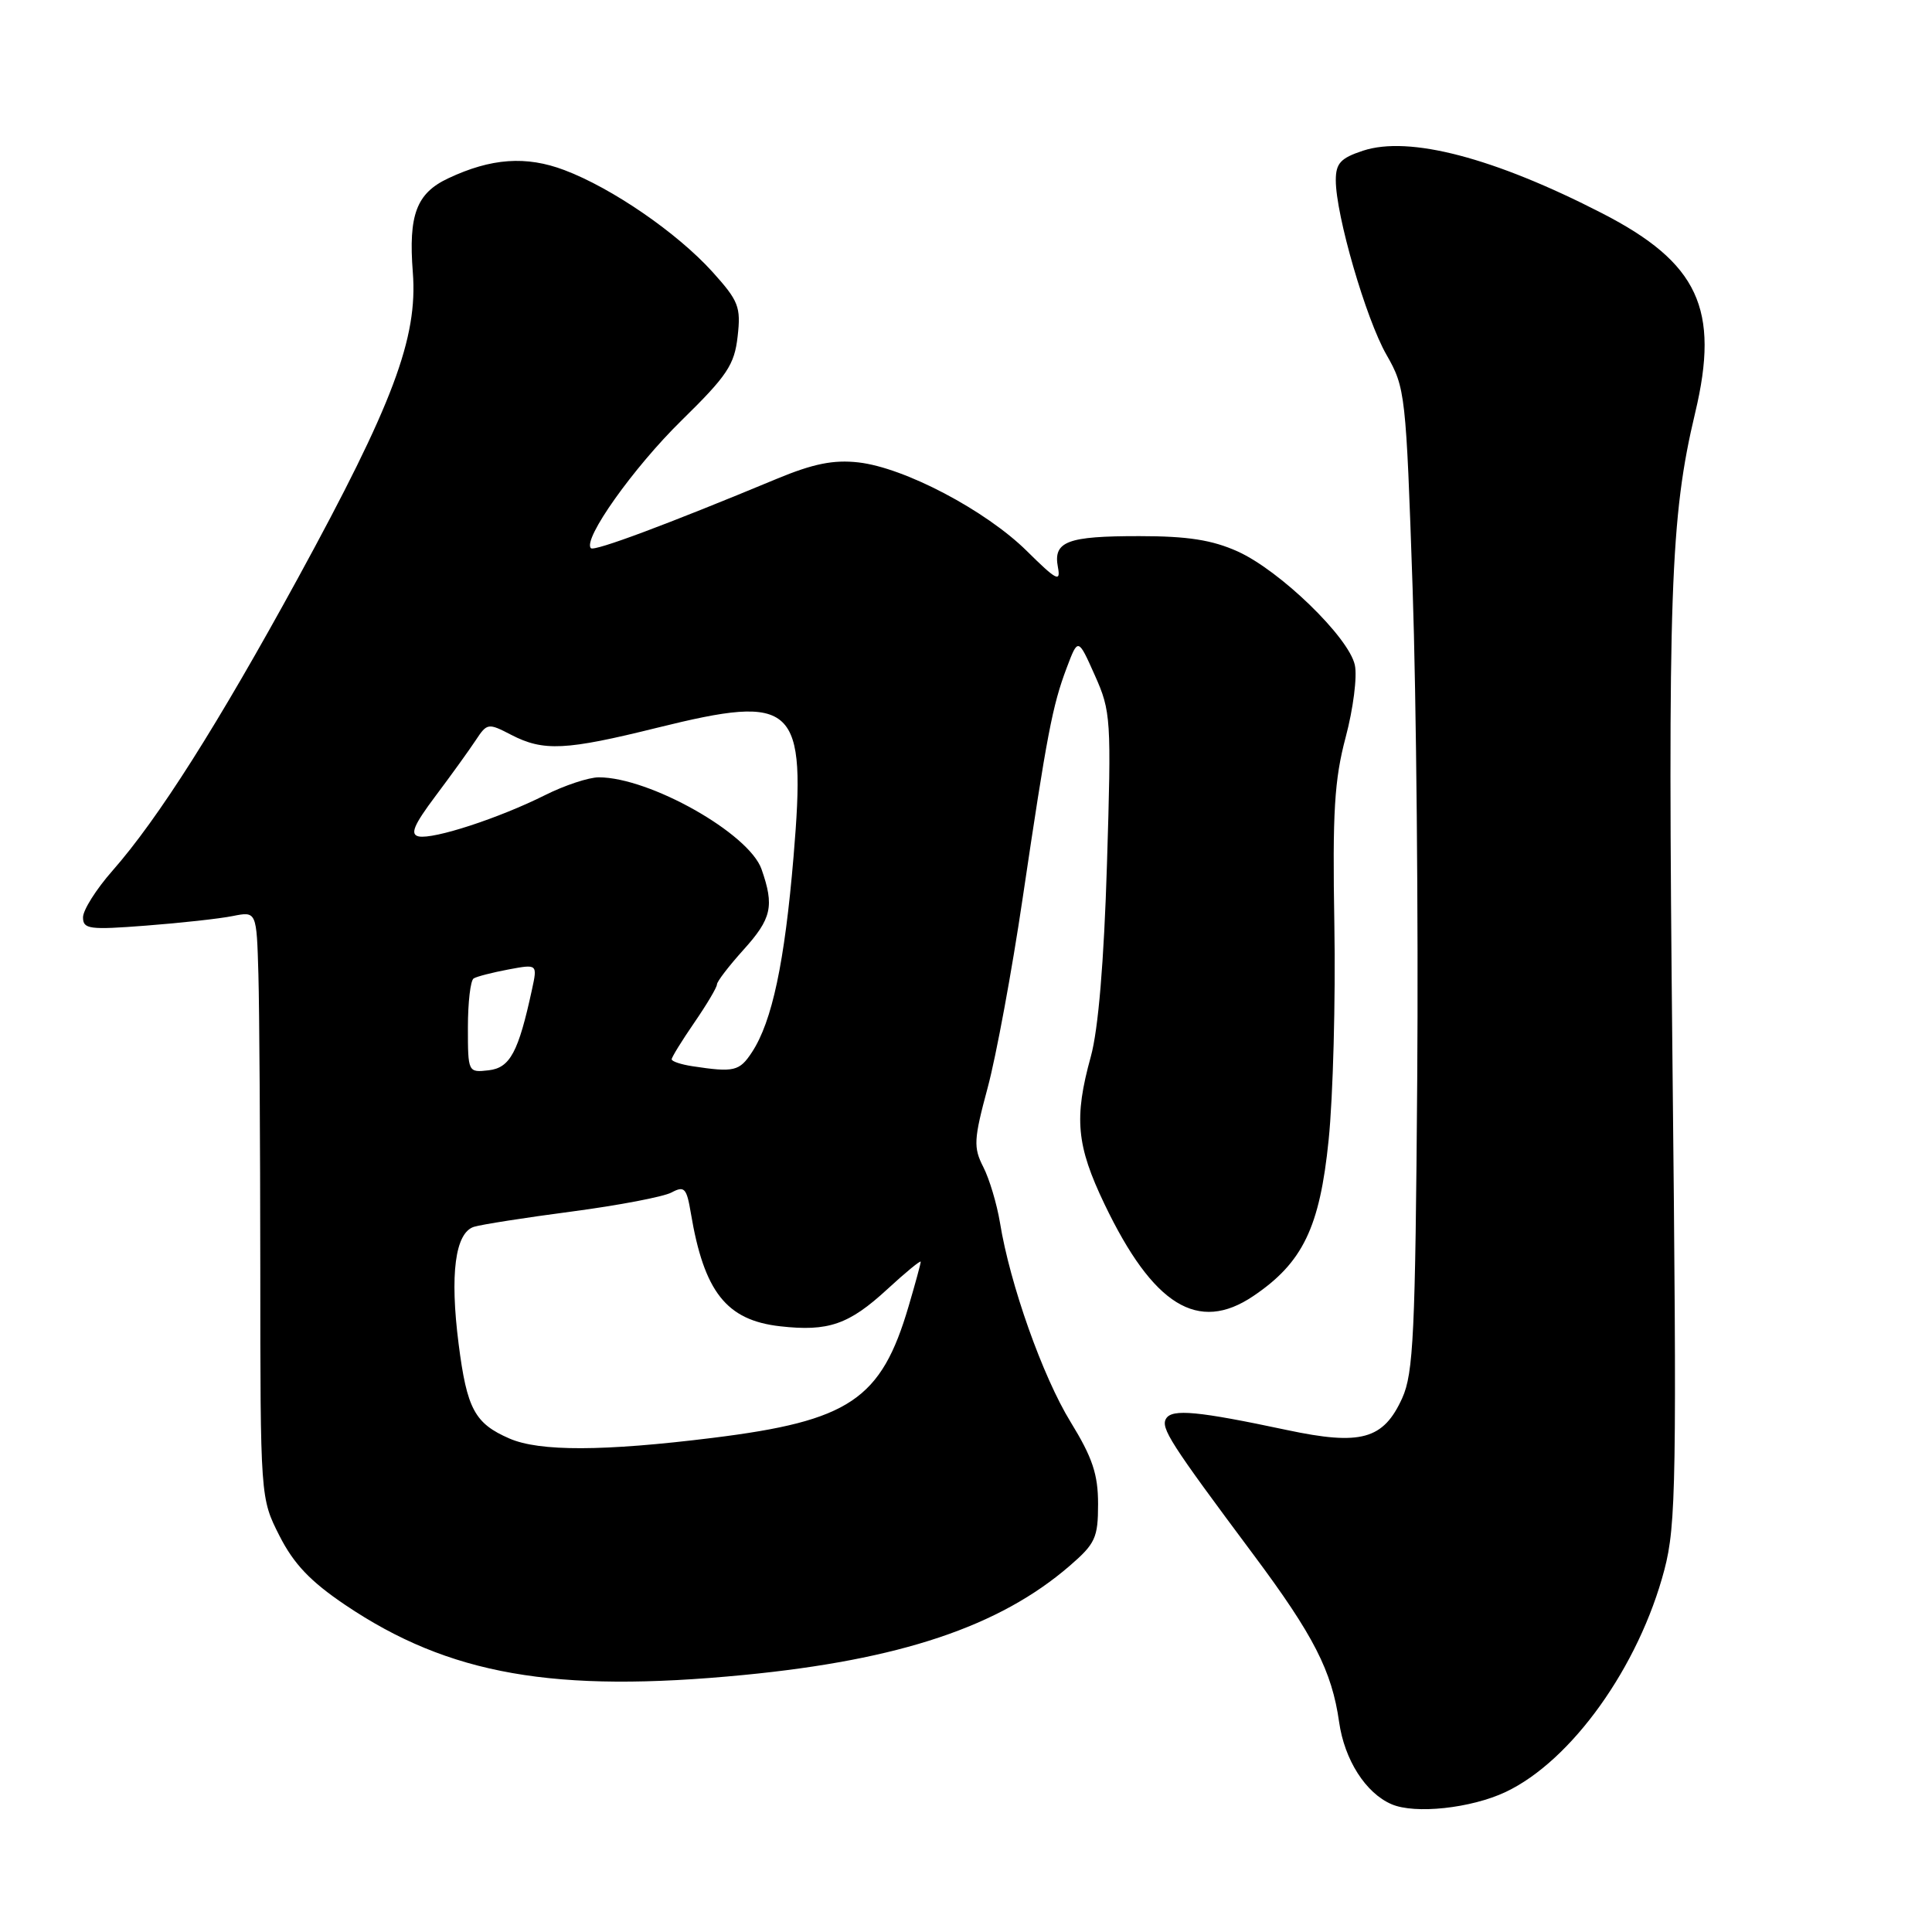 <?xml version="1.0" encoding="UTF-8" standalone="no"?>
<!DOCTYPE svg PUBLIC "-//W3C//DTD SVG 1.1//EN" "http://www.w3.org/Graphics/SVG/1.1/DTD/svg11.dtd" >
<svg xmlns="http://www.w3.org/2000/svg" xmlns:xlink="http://www.w3.org/1999/xlink" version="1.1" viewBox="0 0 256 256">
 <g >
 <path fill="currentColor"
d=" M 199.50 237.45 C 208.24 233.32 217.17 220.83 220.54 208.00 C 222.10 202.07 222.20 196.12 221.61 140.50 C 220.97 78.52 221.32 68.54 224.62 54.69 C 227.90 40.95 225.04 34.82 212.31 28.27 C 197.98 20.90 186.72 17.95 180.60 19.97 C 177.63 20.95 177.00 21.64 177.00 23.89 C 177.00 28.50 180.99 42.25 183.71 47.00 C 186.22 51.39 186.30 52.16 187.18 78.00 C 187.67 92.58 187.95 121.82 187.79 143.00 C 187.54 176.71 187.29 181.97 185.80 185.26 C 183.31 190.75 180.33 191.57 170.50 189.48 C 158.72 186.98 155.33 186.66 154.52 187.96 C 153.76 189.19 155.03 191.17 166.09 206.00 C 174.07 216.70 176.48 221.41 177.44 228.18 C 178.15 233.19 180.96 237.60 184.39 239.07 C 187.49 240.41 194.92 239.61 199.50 237.45 Z  M 98.58 221.94 C 119.28 219.93 132.44 215.52 141.74 207.48 C 145.14 204.54 145.50 203.76 145.50 199.29 C 145.50 195.36 144.76 193.14 141.86 188.42 C 138.16 182.40 133.82 170.16 132.50 162.00 C 132.09 159.53 131.10 156.21 130.29 154.63 C 128.97 152.04 129.02 151.00 130.87 144.13 C 132.00 139.93 134.09 128.62 135.51 119.00 C 138.74 97.23 139.45 93.51 141.34 88.50 C 142.85 84.50 142.85 84.50 145.07 89.48 C 147.21 94.26 147.27 95.25 146.68 114.48 C 146.28 127.49 145.53 136.42 144.54 140.00 C 142.29 148.15 142.63 151.78 146.35 159.55 C 152.79 172.99 158.75 176.67 166.06 171.74 C 172.62 167.32 174.88 162.65 176.05 151.06 C 176.64 145.32 176.98 132.49 176.81 122.56 C 176.55 107.60 176.81 103.33 178.31 97.68 C 179.31 93.93 179.86 89.62 179.52 88.11 C 178.71 84.42 169.60 75.60 164.00 73.07 C 160.62 71.55 157.38 71.04 151.00 71.04 C 141.39 71.03 139.53 71.74 140.18 75.16 C 140.57 77.20 139.99 76.90 136.07 73.02 C 130.62 67.63 119.85 61.96 113.74 61.27 C 110.44 60.90 107.76 61.44 102.92 63.45 C 88.42 69.48 78.75 73.09 78.30 72.64 C 77.16 71.50 83.93 61.96 90.32 55.70 C 96.35 49.79 97.32 48.34 97.74 44.58 C 98.19 40.66 97.87 39.87 94.40 36.02 C 89.72 30.85 81.12 24.93 74.79 22.54 C 69.72 20.62 65.08 20.95 59.39 23.63 C 55.18 25.61 54.11 28.46 54.70 36.08 C 55.38 44.78 52.08 53.54 39.46 76.64 C 28.84 96.06 20.96 108.49 14.89 115.39 C 12.75 117.82 11.00 120.59 11.00 121.55 C 11.00 123.12 11.83 123.23 19.34 122.65 C 23.93 122.30 29.11 121.73 30.84 121.38 C 34.00 120.75 34.00 120.75 34.24 129.12 C 34.37 133.73 34.48 151.23 34.49 168.00 C 34.50 198.51 34.50 198.51 37.03 203.50 C 38.93 207.24 41.13 209.55 45.74 212.66 C 59.49 221.93 73.46 224.38 98.58 221.94 Z  M 67.50 190.61 C 62.90 188.61 61.87 186.70 60.77 178.08 C 59.59 168.84 60.31 163.35 62.80 162.56 C 63.76 162.26 69.60 161.34 75.80 160.53 C 81.99 159.71 87.92 158.58 88.98 158.01 C 90.69 157.10 90.98 157.41 91.54 160.74 C 93.29 171.19 96.25 174.94 103.38 175.74 C 109.75 176.46 112.49 175.51 117.56 170.84 C 120.00 168.59 122.00 166.95 122.00 167.19 C 122.00 167.44 121.28 170.08 120.40 173.07 C 116.76 185.47 112.58 188.28 94.40 190.53 C 79.99 192.32 71.48 192.35 67.50 190.61 Z  M 62.00 136.13 C 62.00 132.82 62.34 129.91 62.76 129.65 C 63.17 129.39 65.25 128.86 67.37 128.46 C 71.22 127.74 71.22 127.74 70.49 131.12 C 68.69 139.43 67.59 141.49 64.75 141.82 C 62.02 142.13 62.00 142.09 62.00 136.13 Z  M 91.75 141.28 C 90.24 141.05 89.00 140.64 89.00 140.36 C 89.00 140.09 90.35 137.90 92.00 135.50 C 93.65 133.10 95.00 130.83 95.00 130.44 C 95.00 130.06 96.58 128.00 98.50 125.87 C 102.25 121.72 102.62 120.07 100.91 115.18 C 99.26 110.44 86.09 103.00 79.34 103.00 C 78.02 103.00 74.81 104.06 72.22 105.36 C 66.13 108.41 57.46 111.24 55.48 110.83 C 54.30 110.57 54.81 109.34 57.72 105.46 C 59.80 102.69 62.19 99.37 63.04 98.08 C 64.54 95.81 64.68 95.78 67.74 97.37 C 72.02 99.58 74.94 99.44 87.08 96.43 C 105.44 91.89 106.85 93.22 105.15 113.50 C 103.97 127.53 102.31 135.35 99.64 139.42 C 97.98 141.95 97.28 142.12 91.75 141.28 Z "/>
</g>
</svg>